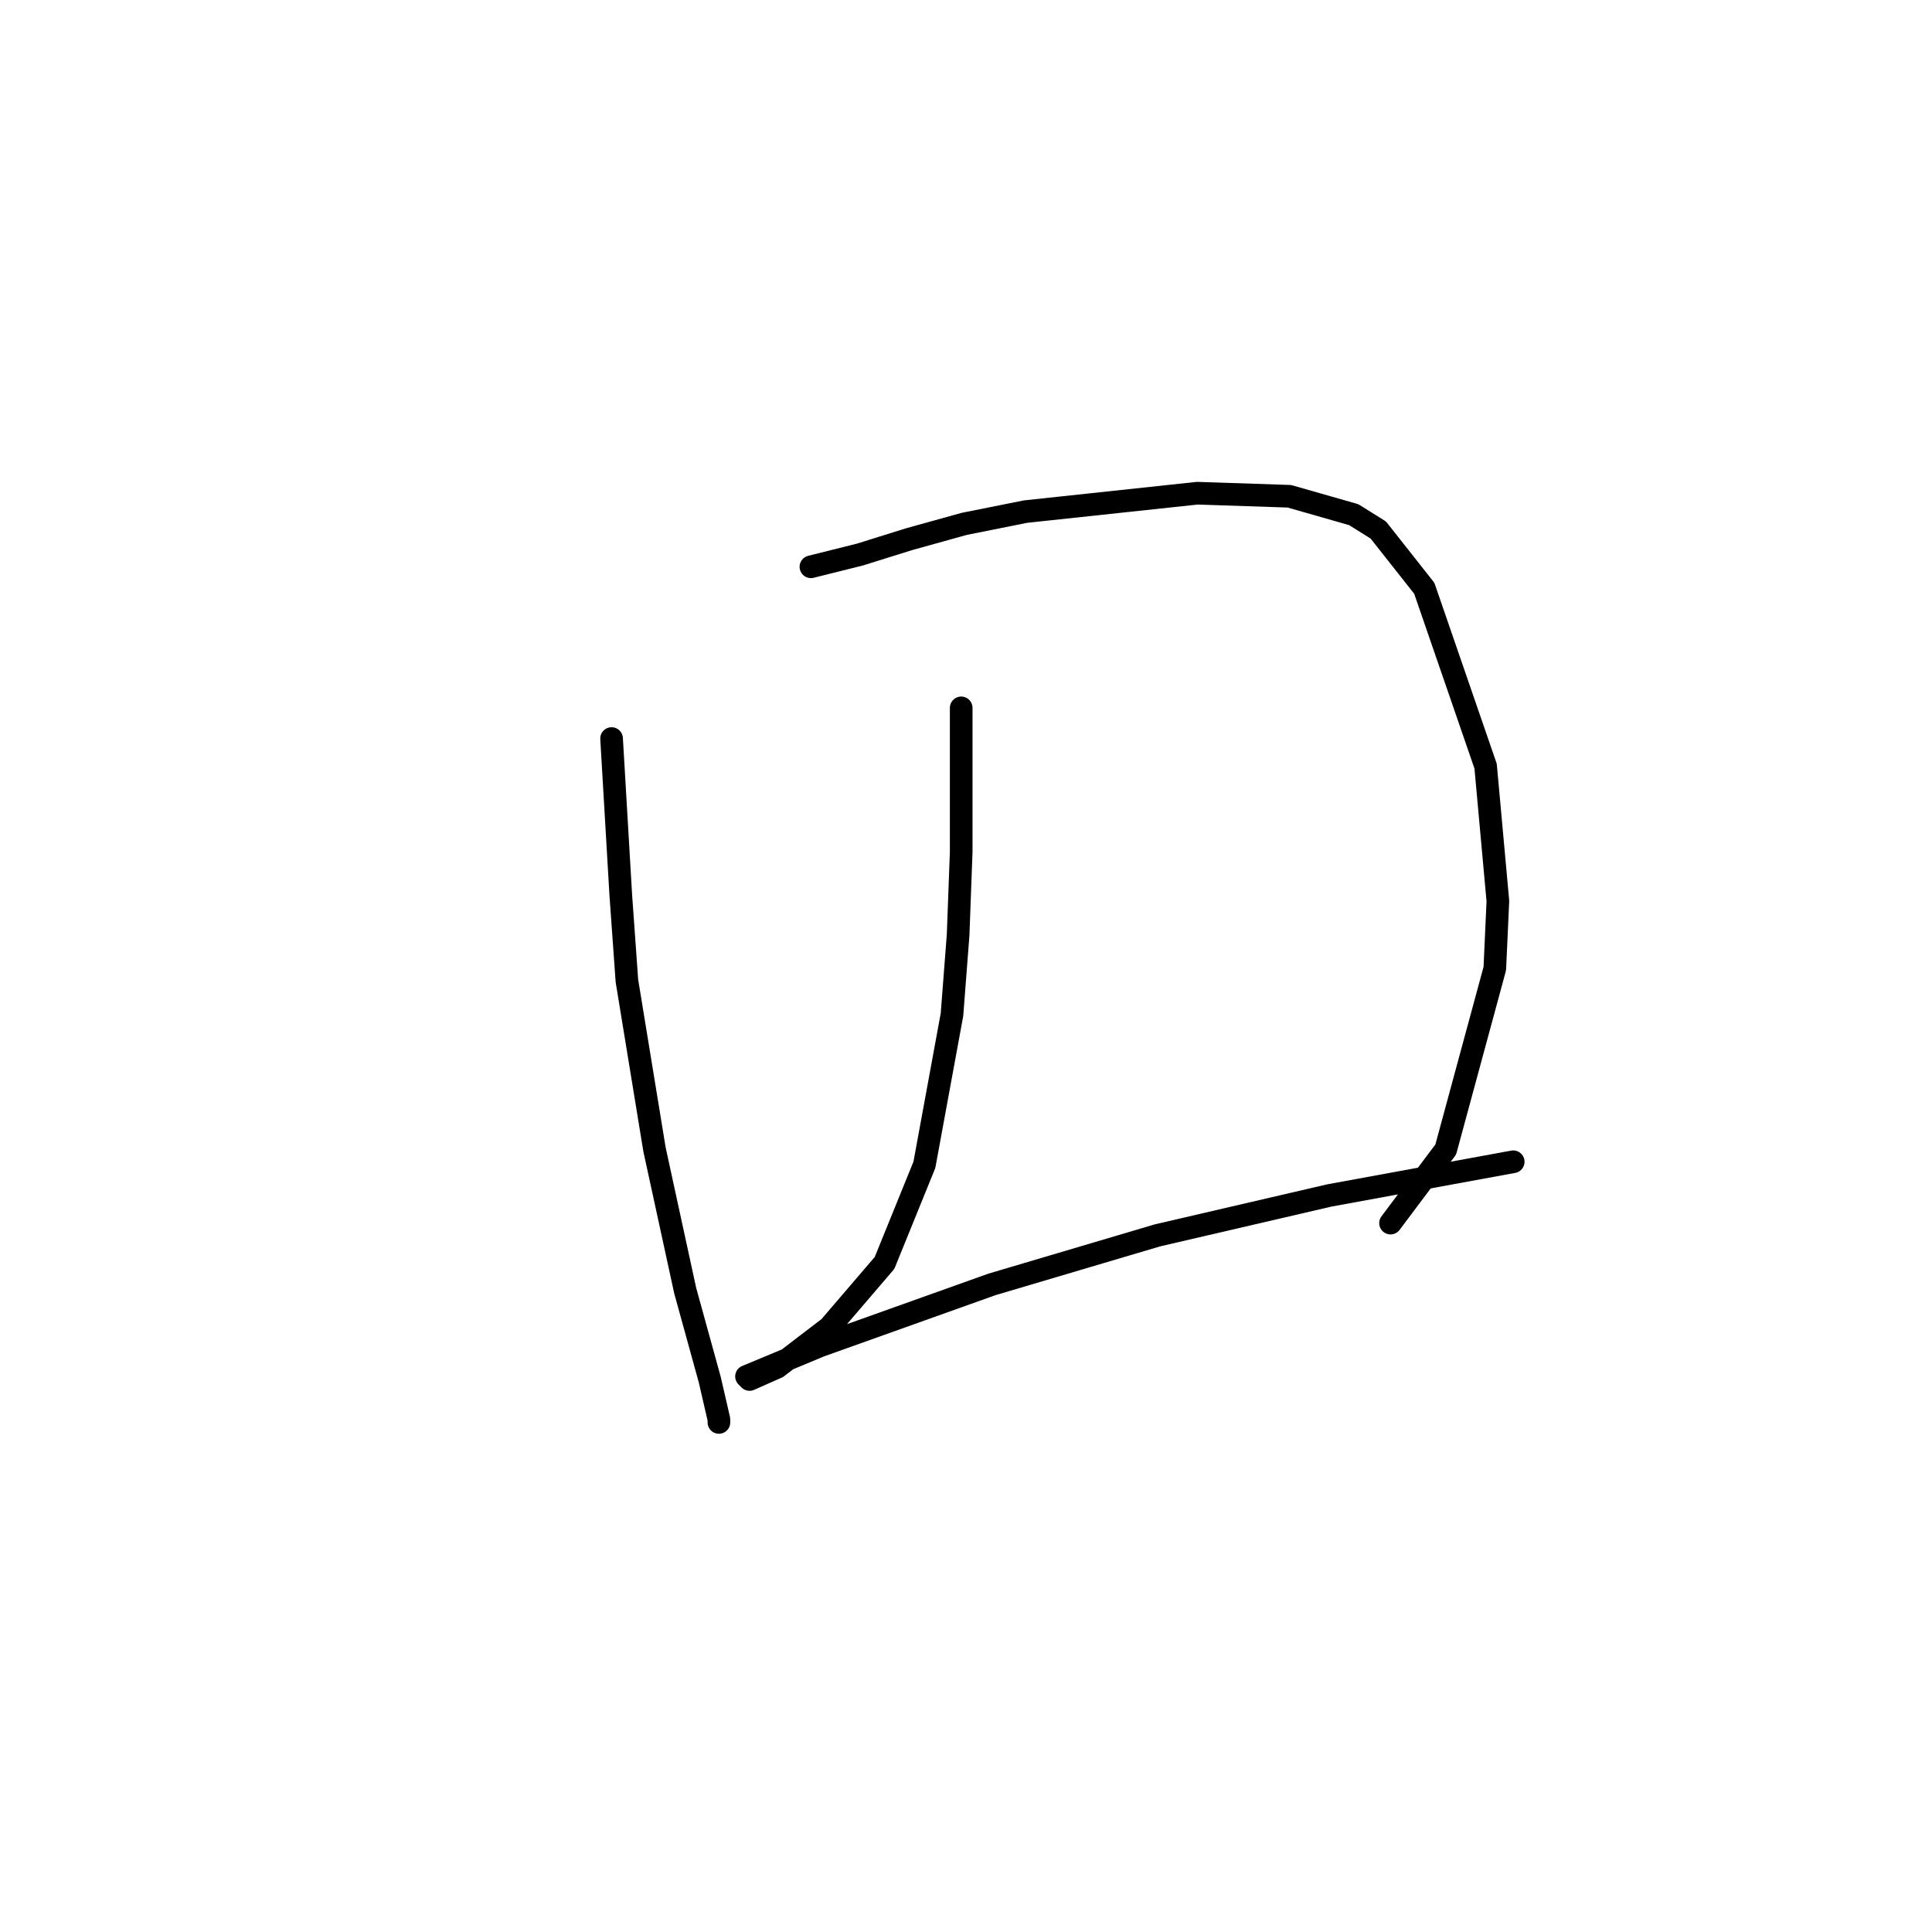 <?xml version="1.0" standalone="no"?>
    <svg width="256" height="256" xmlns="http://www.w3.org/2000/svg" version="1.1">
    <polyline stroke="black" stroke-width="3" stroke-linecap="round" fill="transparent" stroke-linejoin="round" points="81.037 97.861 82.256 118.586 83.069 129.964 86.726 152.314 90.79 171.007 94.041 182.791 95.26 188.074 95.26 188.48 95.26 188.48 " />
        <polyline stroke="black" stroke-width="3" stroke-linecap="round" fill="transparent" stroke-linejoin="round" points="107.451 75.104 113.953 73.479 120.455 71.447 127.769 69.415 135.896 67.79 158.653 65.352 170.844 65.758 179.378 68.196 182.629 70.228 188.724 77.949 196.851 101.518 198.477 119.398 198.07 128.338 191.569 152.314 184.254 162.067 184.254 162.067 " />
        <polyline stroke="black" stroke-width="3" stroke-linecap="round" fill="transparent" stroke-linejoin="round" points="127.363 93.797 127.363 102.737 127.363 112.896 126.956 123.868 126.144 134.434 122.486 154.346 117.204 167.349 109.889 175.883 102.981 181.166 99.323 182.791 98.917 182.385 108.67 178.321 131.426 170.194 153.37 163.692 176.127 158.409 200.509 153.939 200.509 153.939 " />
        </svg>